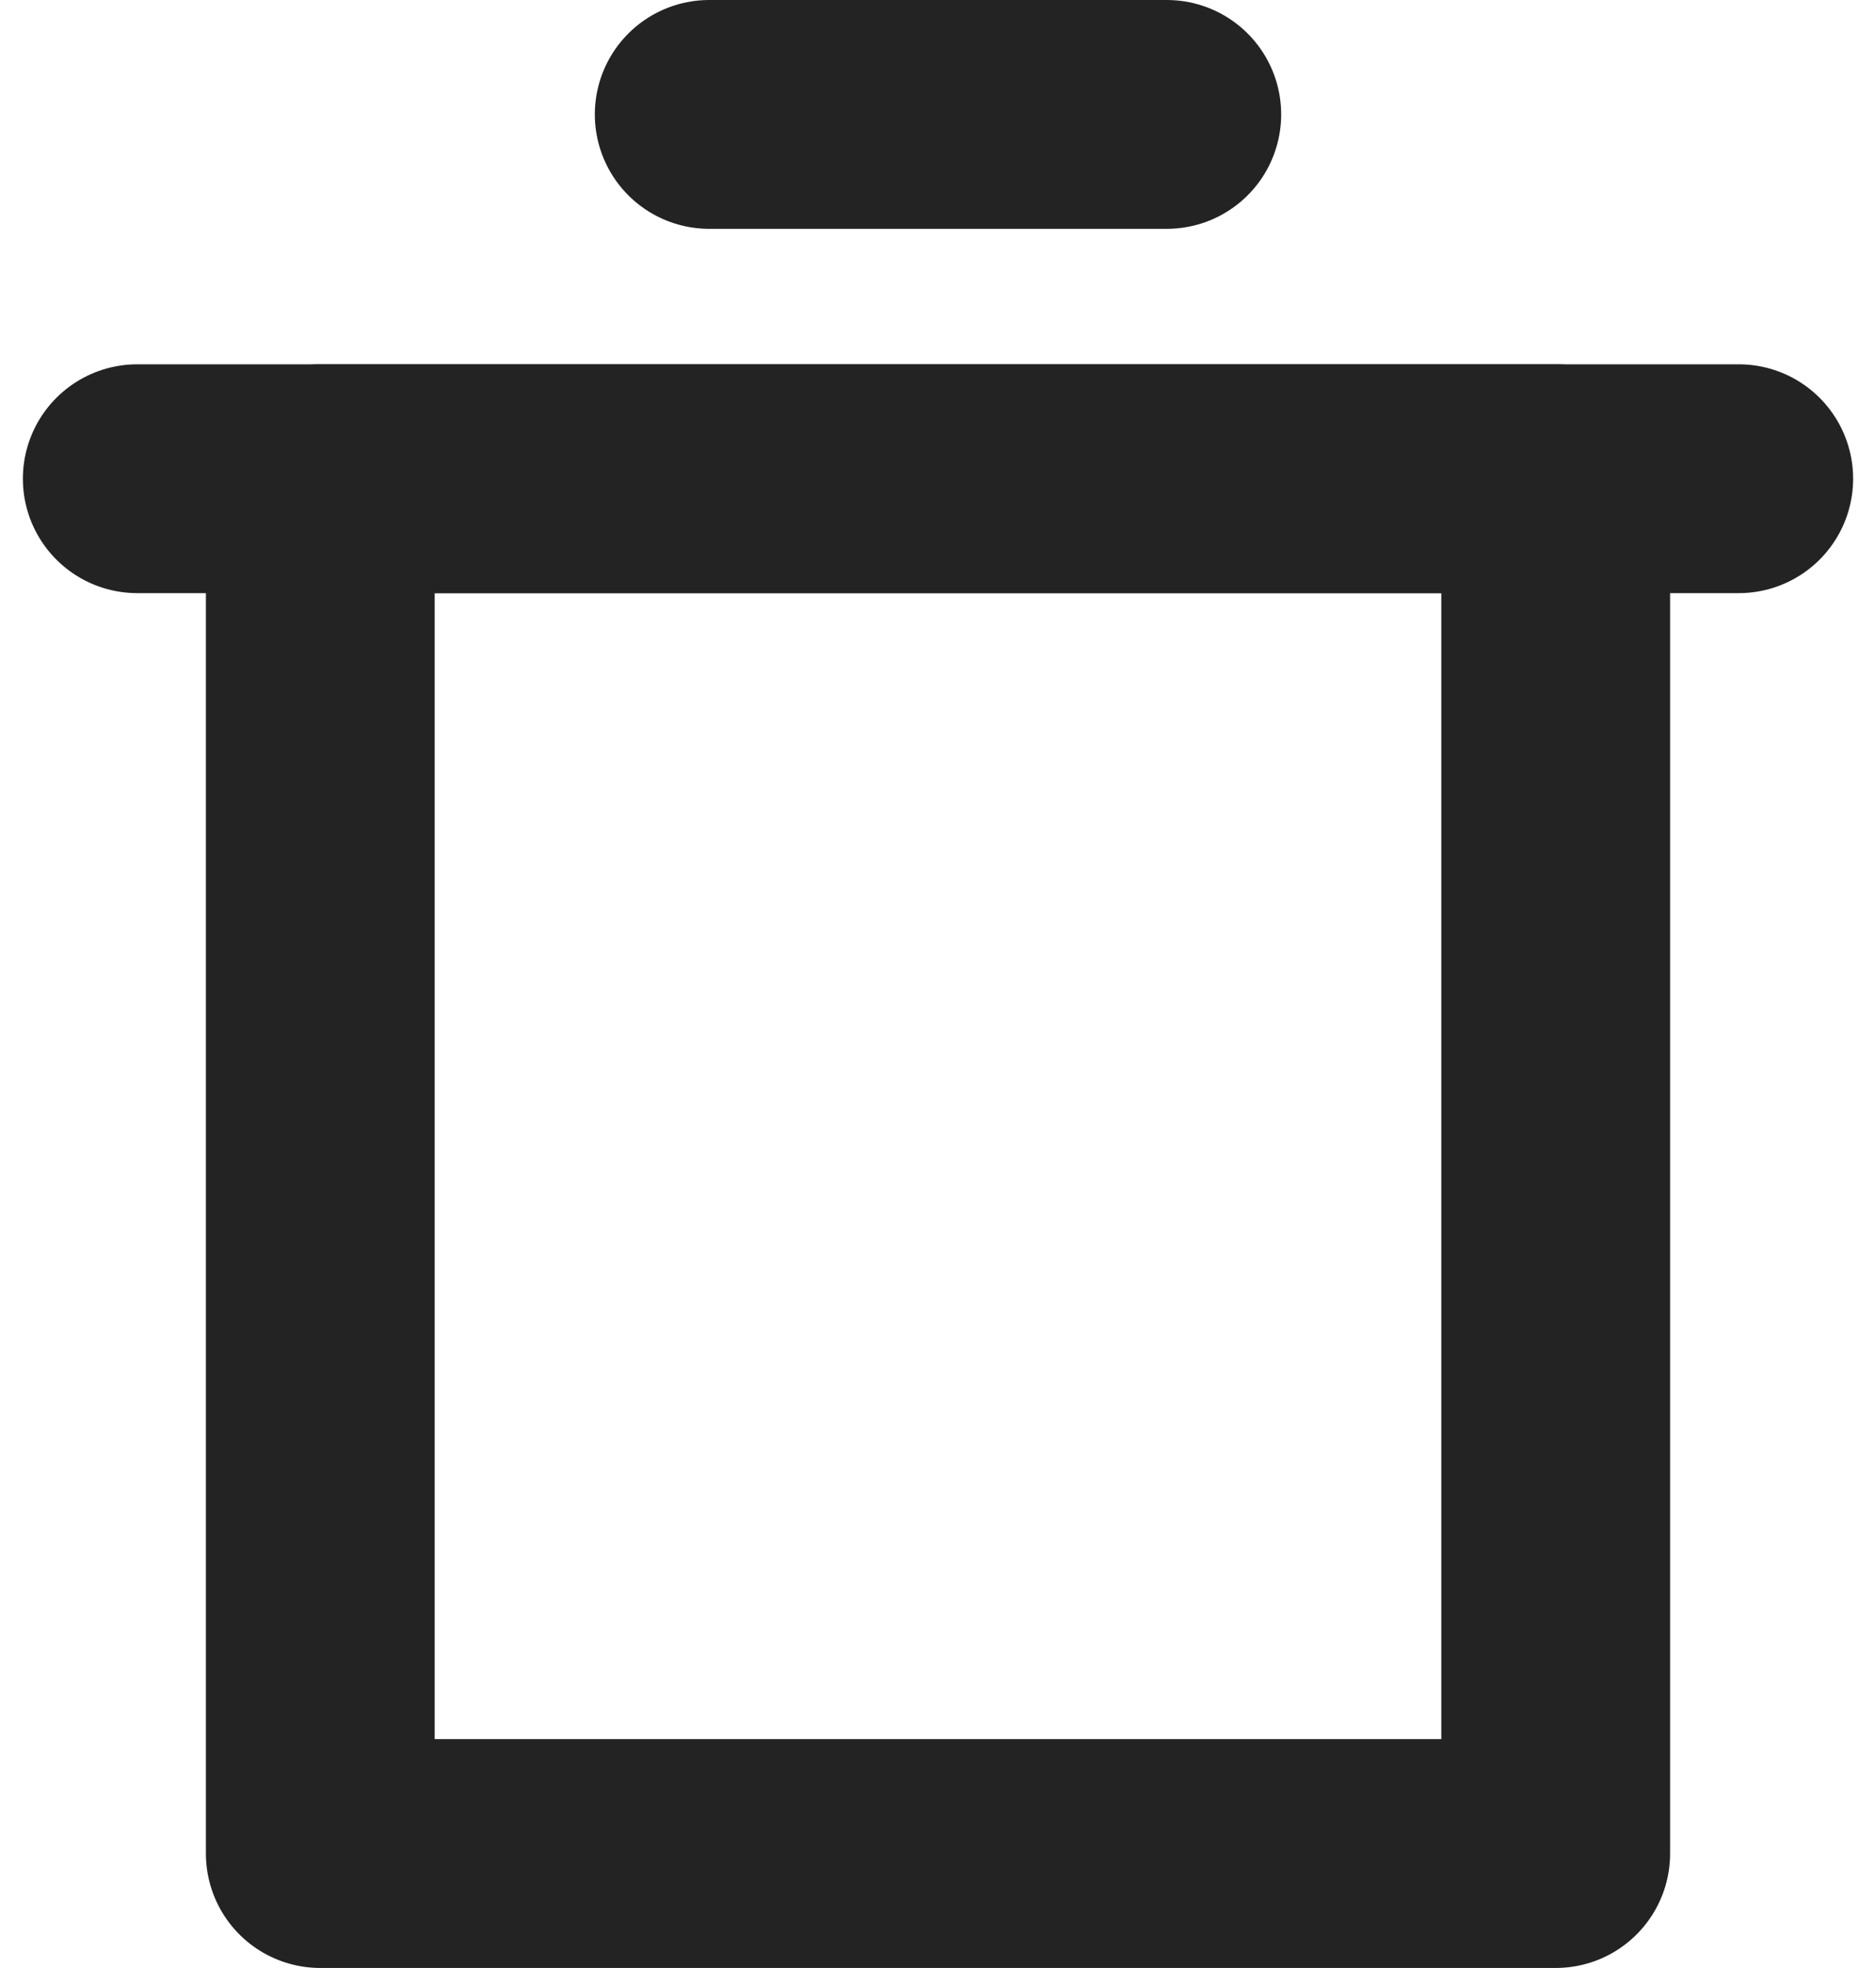 <svg width="41" height="43" viewBox="0 0 41 43" fill="none" xmlns="http://www.w3.org/2000/svg">
<path d="M34 10.46H7V40.5H34V10.46Z" stroke="#232323" stroke-width="5" stroke-linecap="round" stroke-linejoin="round"/>
<path d="M3 10.46H38" stroke="#232323" stroke-width="5" stroke-linecap="round" stroke-linejoin="round"/>
<path d="M15.5 2.5H25.5" stroke="#232323" stroke-width="5" stroke-linecap="round" stroke-linejoin="round"/>
</svg>

